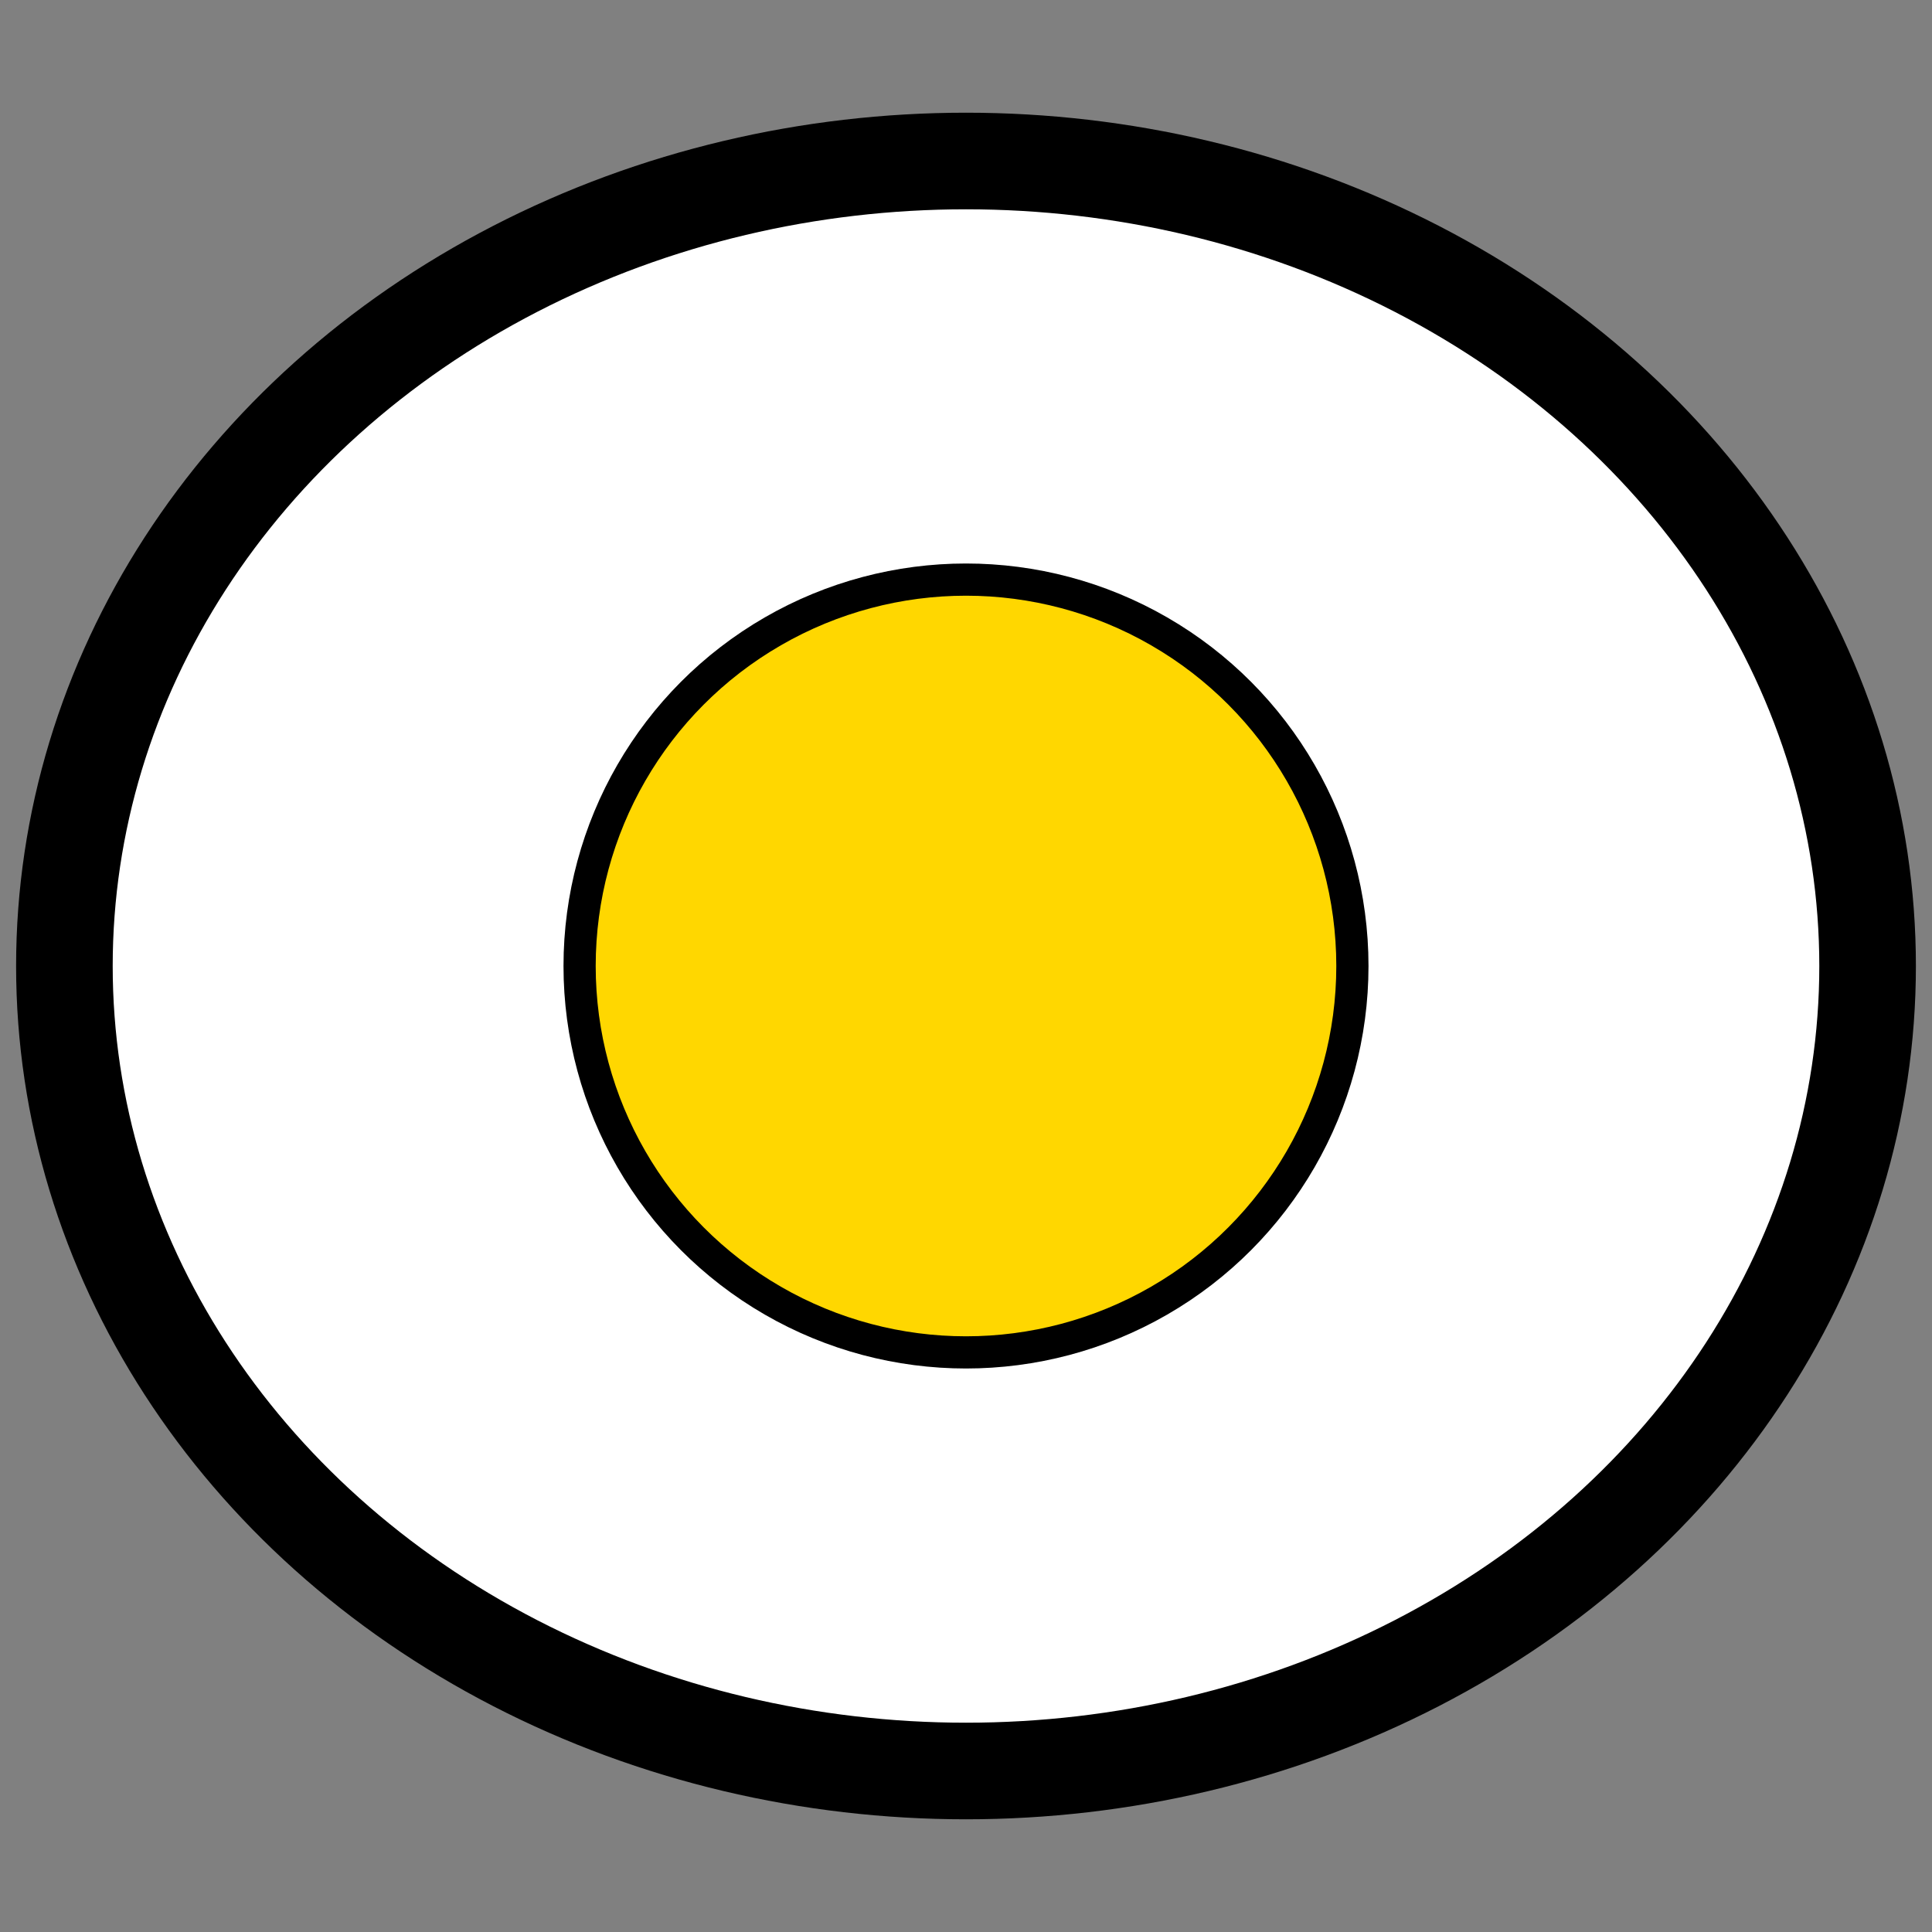 <svg width="60" height="60" viewBox="0 0 60 60" xmlns="http://www.w3.org/2000/svg">
  <rect x="0" y="0" width="60" height="60" fill="#808080" stroke="none"/>
  <!-- Egg white with thick black outline -->
  <ellipse cx="30" cy="30" rx="28" ry="25" fill="white" stroke="black" stroke-width="3"/>
  <!-- Yolk -->
  <circle cx="30" cy="30" r="12" fill="#FFD700" stroke="black" stroke-width="1"/>
</svg>
